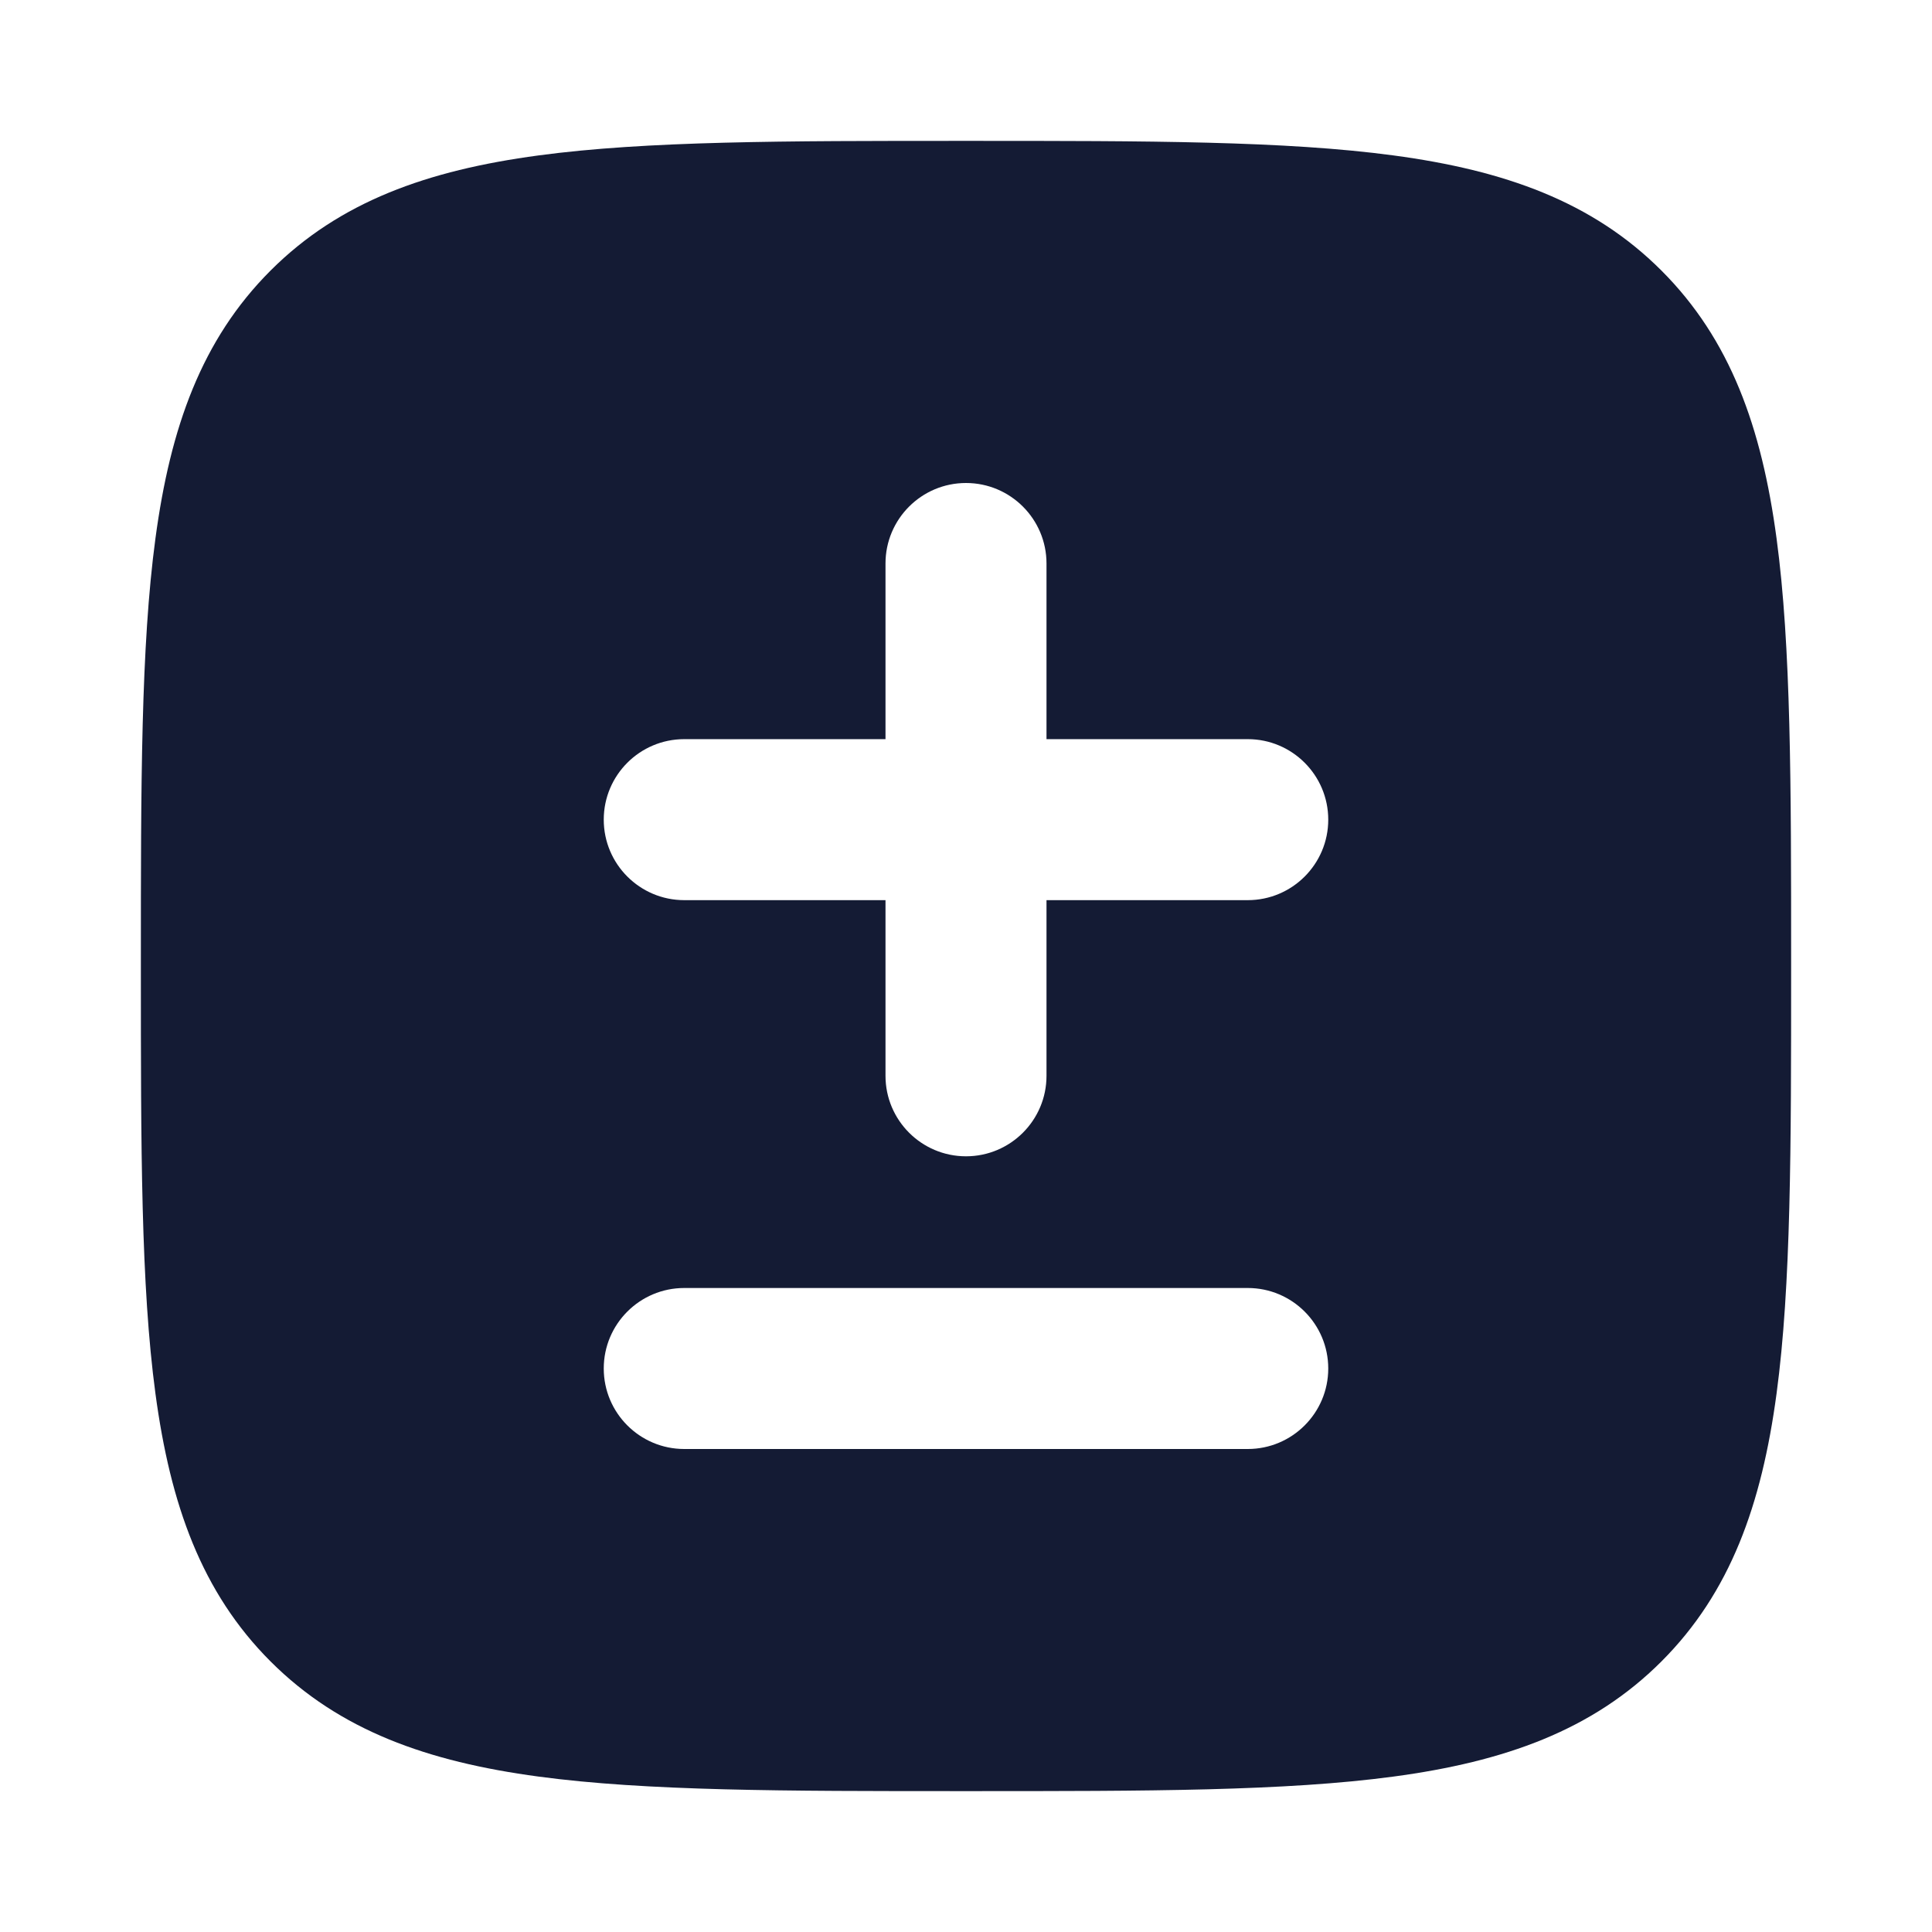<svg width="24" height="24" viewBox="0 0 24 24" fill="none" xmlns="http://www.w3.org/2000/svg">
<path fill-rule="evenodd" clip-rule="evenodd" d="M17.312 1.931C15.969 1.75 14.248 1.75 12.057 1.75H11.943C9.752 1.75 8.031 1.75 6.688 1.931C5.311 2.116 4.219 2.503 3.361 3.361C2.503 4.219 2.116 5.311 1.931 6.688C1.75 8.031 1.75 9.752 1.75 11.943V12.057C1.75 14.248 1.75 15.969 1.931 17.312C2.116 18.689 2.503 19.781 3.361 20.639C4.219 21.497 5.311 21.884 6.688 22.069C8.031 22.25 9.752 22.25 11.943 22.25H11.943H12.057H12.057C14.248 22.25 15.969 22.25 17.312 22.069C18.689 21.884 19.781 21.497 20.639 20.639C21.497 19.781 21.884 18.689 22.069 17.312C22.25 15.969 22.25 14.248 22.25 12.057V12.057V11.943V11.943C22.25 9.752 22.25 8.031 22.069 6.688C21.884 5.311 21.497 4.219 20.639 3.361C19.781 2.503 18.689 2.116 17.312 1.931ZM13 7C13 6.448 12.552 6 12 6C11.448 6 11 6.448 11 7V9.182H8.5C7.948 9.182 7.5 9.63 7.5 10.182C7.5 10.734 7.948 11.182 8.5 11.182H11V13.364C11 13.916 11.448 14.364 12 14.364C12.552 14.364 13 13.916 13 13.364V11.182H15.5C16.052 11.182 16.5 10.734 16.5 10.182C16.5 9.63 16.052 9.182 15.5 9.182H13V7ZM8.5 16C7.948 16 7.5 16.448 7.5 17C7.5 17.552 7.948 18 8.5 18H15.5C16.052 18 16.5 17.552 16.5 17C16.5 16.448 16.052 16 15.5 16H8.5Z" fill="#141B34"/>
</svg>
